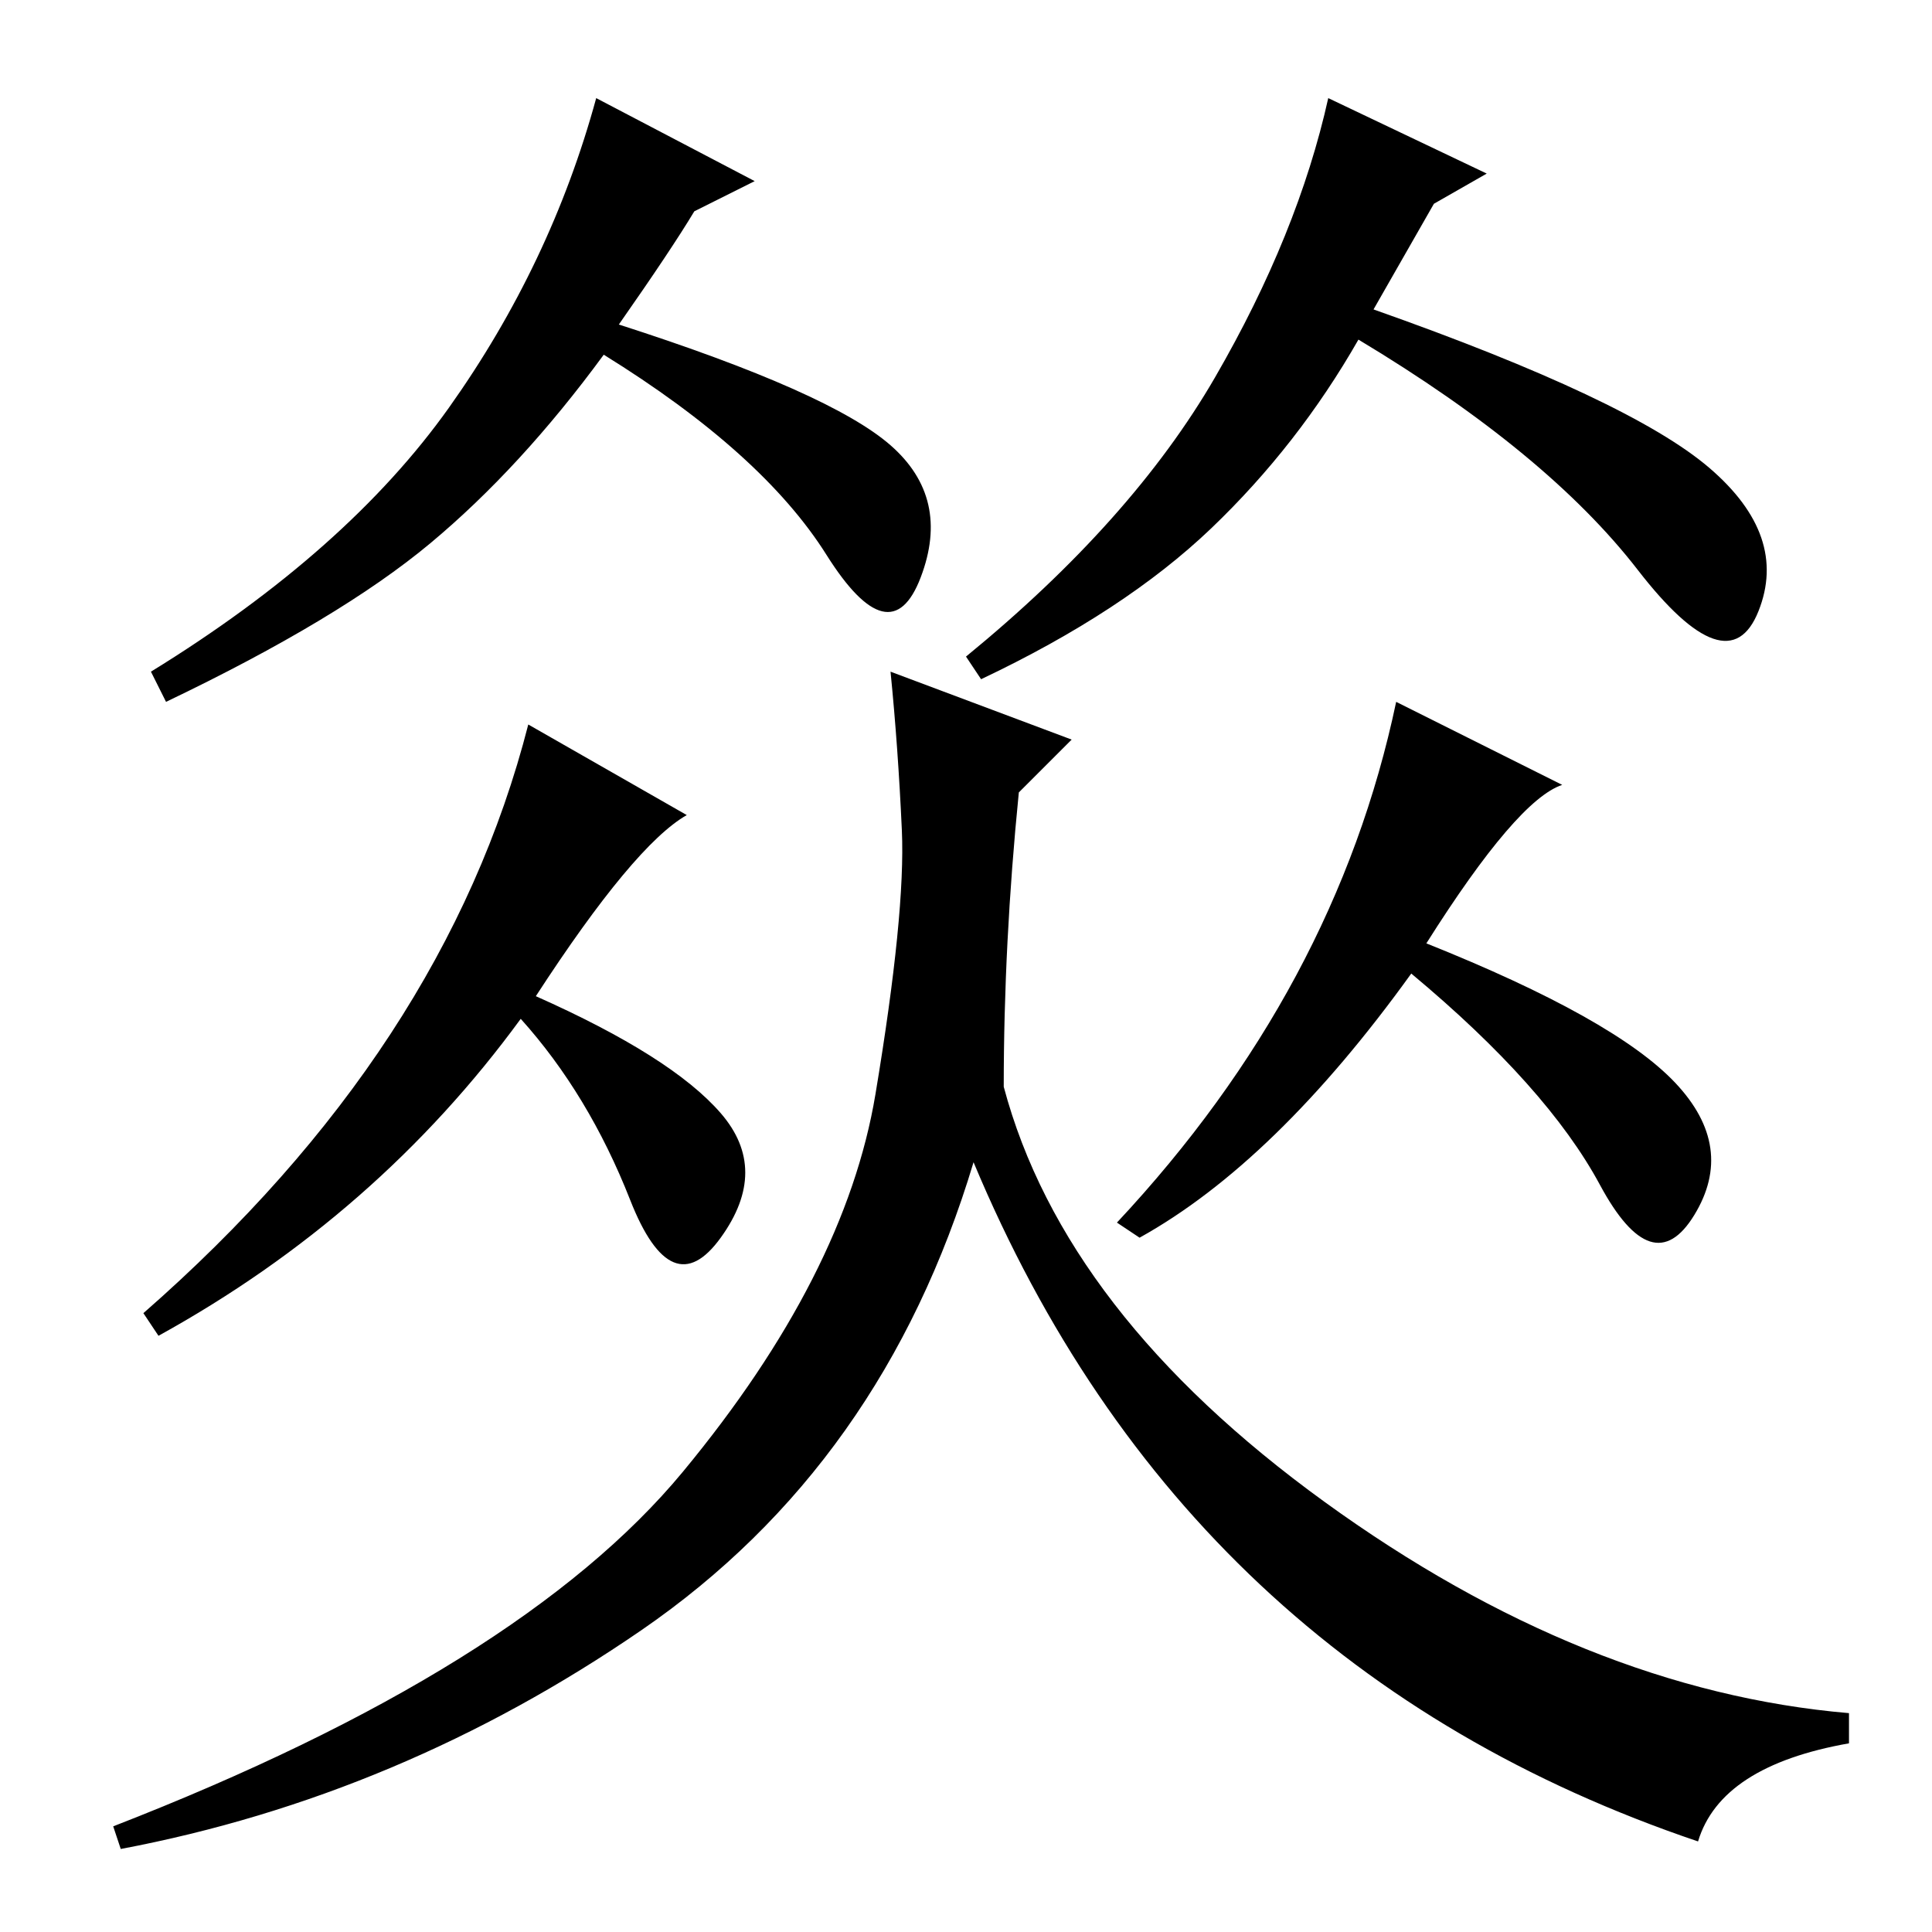 <?xml version="1.0" standalone="no"?>
<!DOCTYPE svg PUBLIC "-//W3C//DTD SVG 1.1//EN" "http://www.w3.org/Graphics/SVG/1.1/DTD/svg11.dtd" >
<svg xmlns="http://www.w3.org/2000/svg" xmlns:xlink="http://www.w3.org/1999/xlink" version="1.1" viewBox="0 -36 256 256">
  <g transform="matrix(1 0 0 -1 0 220)">
   <path fill="currentColor"
d="M182 215q34 -12 44.5 -21t6.5 -19t-16 5.5t-37 30.5q-8 -14 -19.5 -25t-30.5 -20l-2 3q22 18 33 37t15 37l21 -10l-7 -4zM82 213q28 -9 36 -16t4 -17.5t-12.5 3t-29.5 26.5q-11 -15 -23 -25t-35 -21l-2 4q26 16 39.5 35t19.5 41l21 -11l-8 -4q-3 -5 -10 -15zM90.5 61
q21.5 26 25.5 50t3.5 35t-1.5 21l24 -9l-7 -7q-2 -20 -2 -39q8 -30 42.5 -55t69.5 -28v-4q-17 -3 -20 -13q-68 23 -96 90q-12 -40 -44 -62t-69 -29l-1 3q54 21 75.5 47zM185 163l22 -11q-6 -2 -18 -21q25 -10 33 -18.5t2.5 -17.5t-12.5 4t-25 28q-18 -25 -36 -35l-3 2
q29 31 37 69zM70 160l21 -12q-7 -4 -20 -24q18 -8 24.5 -15.5t0 -16.5t-12 5t-14.5 24q-19 -26 -48 -42l-2 3q40 35 51 78z" />
  </g>

</svg>
